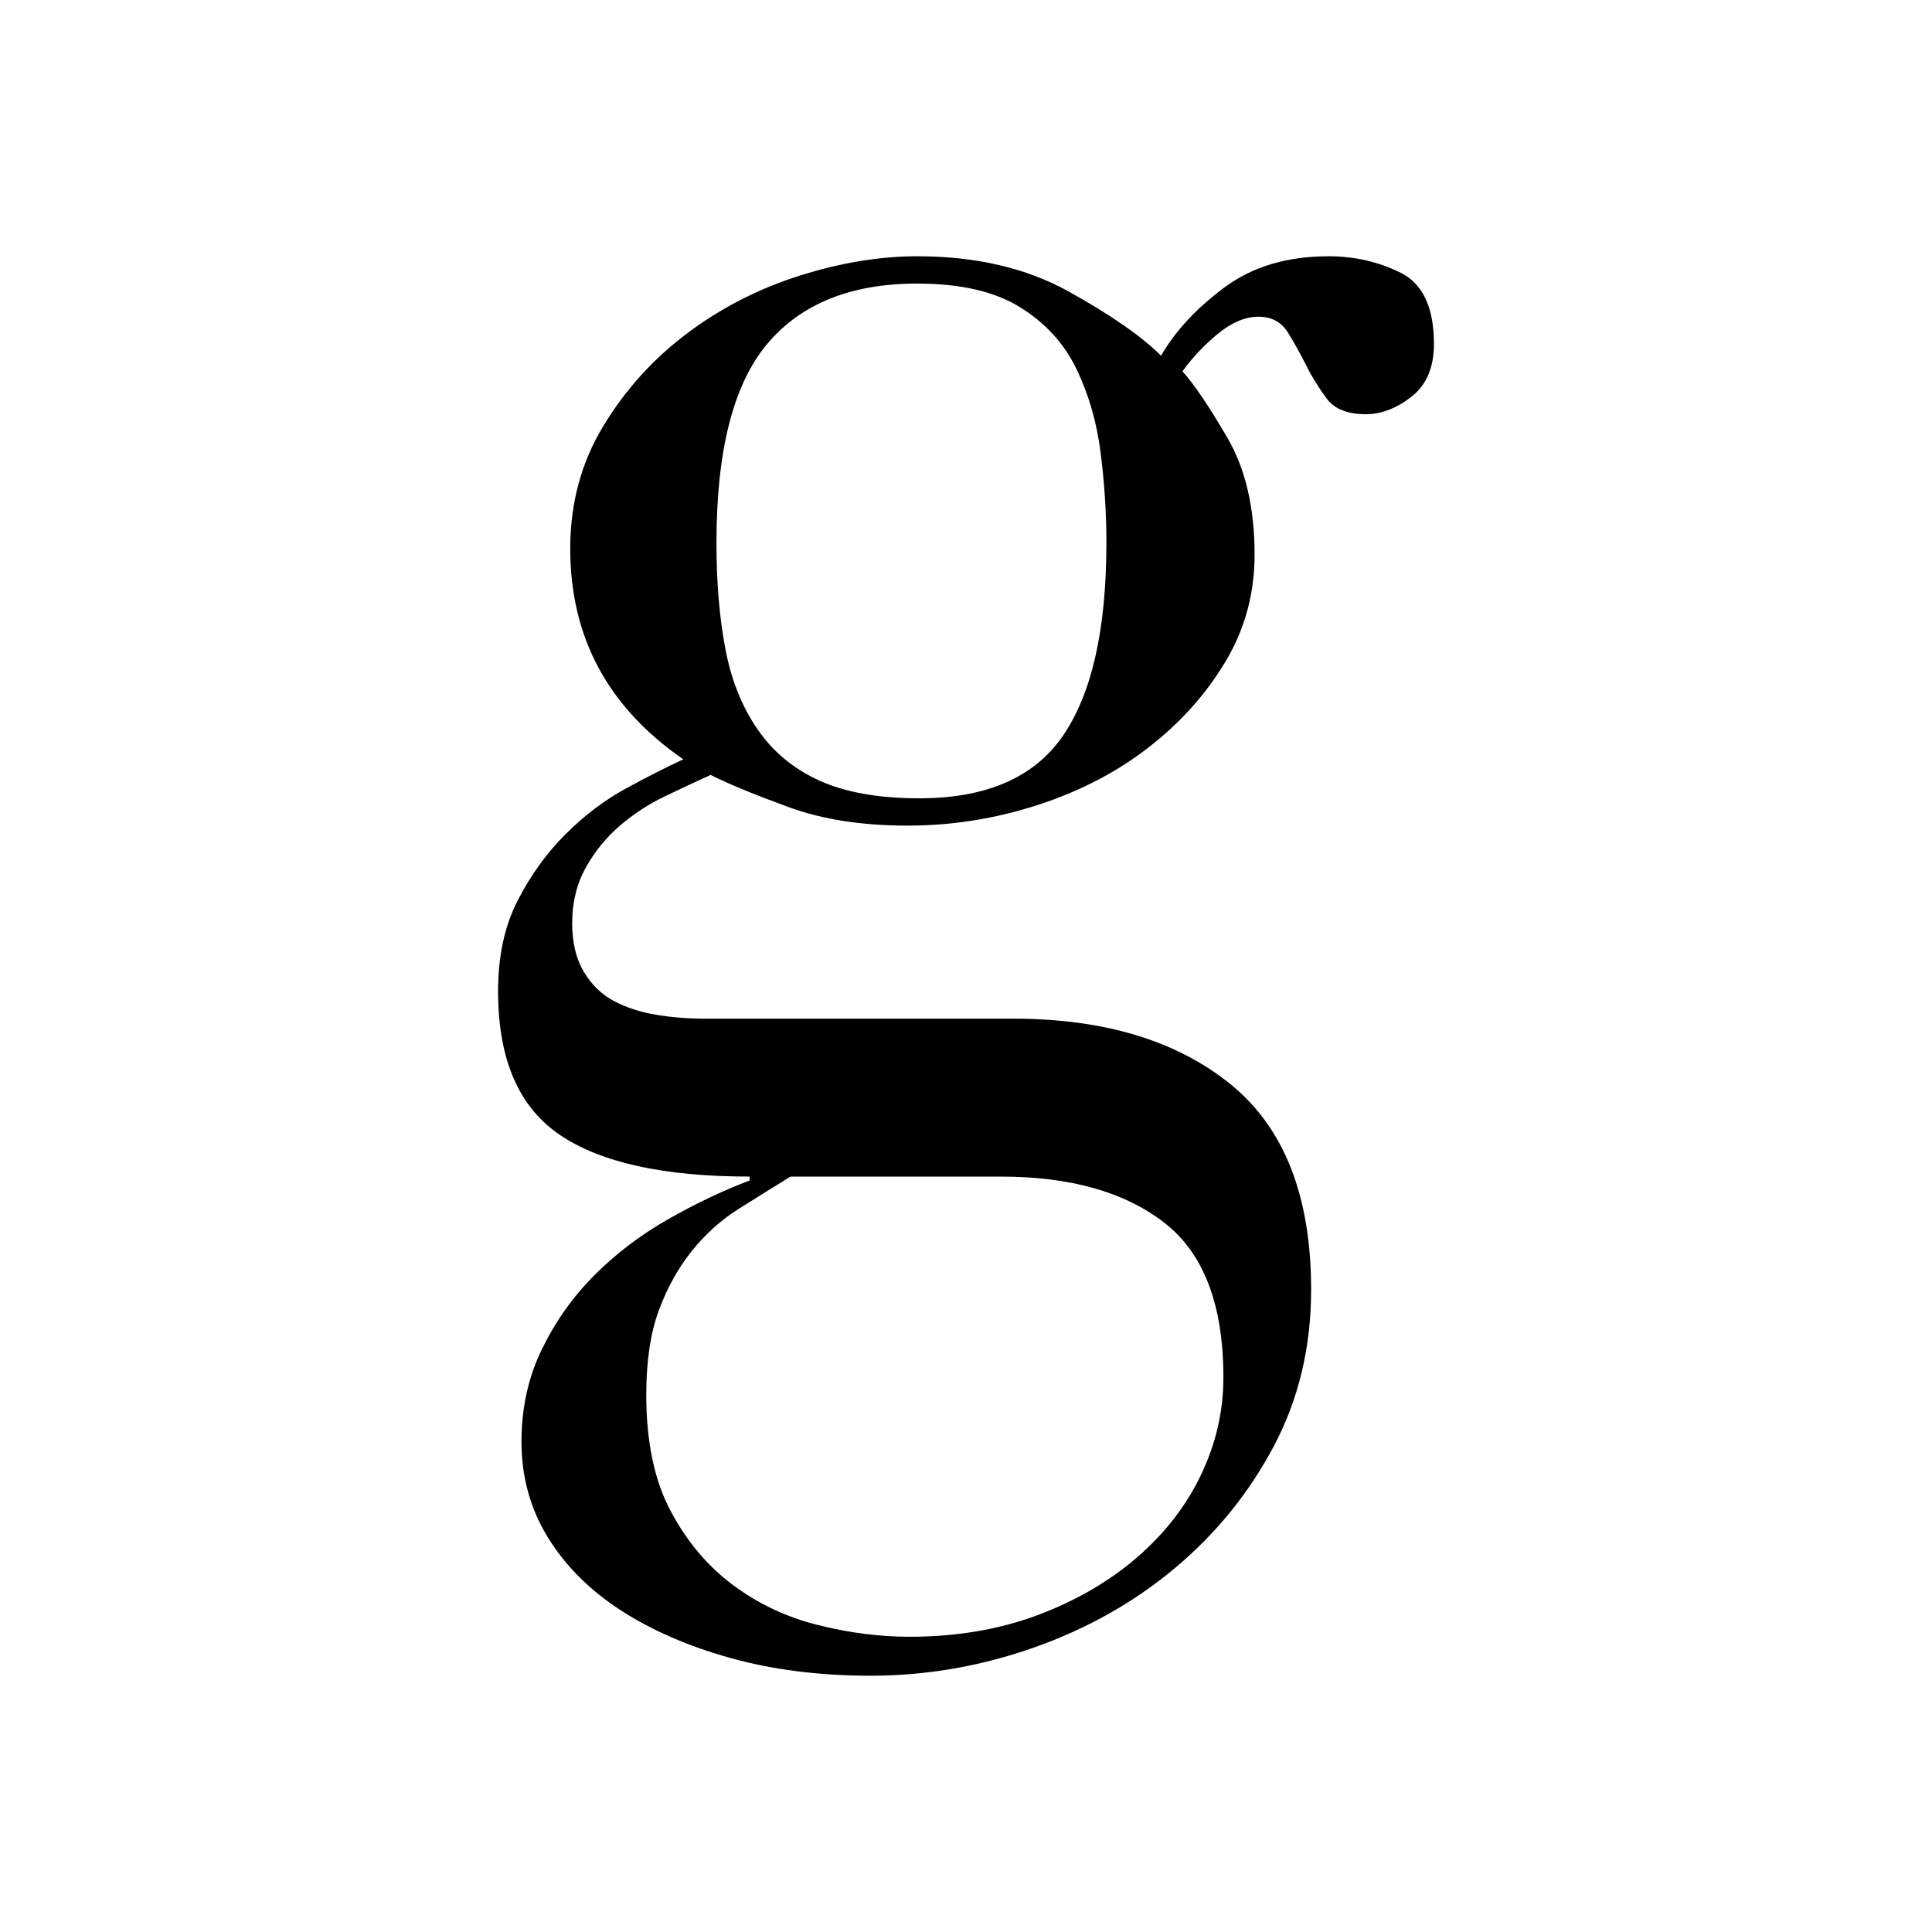 <?xml version="1.0" encoding="utf-8"?>
<!-- Generator: Adobe Illustrator 14.0.0, SVG Export Plug-In . SVG Version: 6.00 Build 43363)  -->
<!DOCTYPE svg PUBLIC "-//W3C//DTD SVG 1.1//EN" "http://www.w3.org/Graphics/SVG/1.1/DTD/svg11.dtd">
<svg version="1.1" id="Layer_1" xmlns="http://www.w3.org/2000/svg" xmlns:xlink="http://www.w3.org/1999/xlink" x="0px" y="0px"
	 width="400px" height="400px" viewBox="0 0 400 400" enable-background="new 0 0 400 400" xml:space="preserve">
<g>
	<path d="M103.121,205.246c0-7.266,1.347-13.521,4.041-18.769c2.683-5.248,5.979-9.823,9.889-13.727
		c3.898-3.898,8.07-7.063,12.511-9.486s8.41-4.44,11.909-6.056c-15.61-10.762-23.412-25.293-23.412-43.597
		c0-9.417,2.283-17.896,6.866-25.433c4.566-7.531,10.354-13.927,17.357-19.175c6.992-5.248,14.729-9.215,23.209-11.908
		c8.481-2.686,16.618-4.038,24.425-4.038c12.111,0,22.537,2.423,31.286,7.268c8.738,4.843,15.134,9.284,19.175,13.322
		c2.956-5.111,7.325-9.823,13.118-14.129c5.782-4.303,12.977-6.46,21.595-6.46c5.377,0,10.359,1.149,14.937,3.433
		c4.566,2.289,6.855,7.203,6.855,14.734c0,4.843-1.544,8.479-4.633,10.898c-3.099,2.423-6.264,3.633-9.494,3.633
		c-3.767,0-6.46-1.07-8.07-3.228c-1.609-2.152-3.033-4.44-4.237-6.863c-1.216-2.423-2.497-4.706-3.833-6.863
		c-1.347-2.149-3.373-3.228-6.056-3.228c-2.694,0-5.453,1.147-8.278,3.43c-2.825,2.289-5.312,4.914-7.469,7.871
		c2.426,2.694,5.52,7.269,9.286,13.727s5.65,14.531,5.65,24.22c0,8.073-2.015,15.479-6.056,22.202
		c-4.029,6.732-9.352,12.653-15.944,17.762c-6.592,5.117-14.268,9.083-23.007,11.909c-8.749,2.828-17.696,4.241-26.845,4.241
		c-9.423,0-17.63-1.275-24.622-3.835c-7.003-2.554-12.385-4.774-16.152-6.661c-2.962,1.35-6.121,2.825-9.483,4.44
		c-3.373,1.615-6.461,3.633-9.286,6.056c-2.825,2.42-5.185,5.316-7.063,8.678c-1.884,3.368-2.826,7.203-2.826,11.503
		c0,4.038,0.805,7.406,2.42,10.094c1.615,2.694,3.696,4.712,6.258,6.056c2.557,1.35,5.448,2.289,8.678,2.825
		c3.23,0.542,6.592,0.808,10.091,0.808h63.782c18.835,0,33.837,4.509,45.012,13.524c11.164,9.015,16.749,23.207,16.749,42.589
		c0,11.838-2.562,22.603-7.665,32.293c-5.114,9.691-11.909,18.097-20.39,25.23c-8.477,7.129-18.233,12.648-29.266,16.547
		c-11.038,3.898-22.339,5.858-33.909,5.858c-10.496,0-20.122-1.216-28.866-3.636c-8.749-2.42-16.349-5.717-22.804-9.889
		c-6.461-4.178-11.503-9.221-15.139-15.139c-3.636-5.919-5.448-12.512-5.448-19.782c0-6.998,1.413-13.393,4.238-19.175
		c2.825-5.793,6.455-10.896,10.901-15.342c4.435-4.435,9.483-8.273,15.133-11.498c5.651-3.23,11.307-5.924,16.957-8.076v-0.805
		c-17.762,0-30.88-2.901-39.362-8.684C107.358,229.135,103.121,219.244,103.121,205.246z M163.671,243.601
		c-3.499,2.146-7.063,4.369-10.693,6.658c-3.636,2.283-6.866,5.18-9.691,8.678c-2.825,3.494-5.114,7.6-6.866,12.314
		c-1.752,4.703-2.617,10.557-2.617,17.559c0,9.687,1.676,17.691,5.043,24.021c3.362,6.318,7.671,11.433,12.916,15.342
		c5.246,3.898,11.104,6.658,17.565,8.268c6.455,1.621,12.779,2.431,18.966,2.431c9.691,0,18.507-1.489,26.445-4.445
		c7.934-2.968,14.794-6.932,20.587-11.909c5.782-4.982,10.229-10.693,13.321-17.153c3.094-6.461,4.644-13.19,4.644-20.183
		c0-15.079-4.106-25.777-12.314-32.096c-8.213-6.329-19.447-9.483-33.705-9.483H163.671z M229.068,112.399
		c0-6.187-0.399-12.442-1.21-18.77c-0.811-6.321-2.491-12.111-5.048-17.359c-2.562-5.248-6.461-9.486-11.707-12.716
		c-5.245-3.228-12.308-4.843-21.189-4.843c-13.727,0-24.091,4.175-31.088,12.514c-6.998,8.344-10.491,22.07-10.491,41.174
		c0,8.076,0.602,15.342,1.818,21.8c1.204,6.458,3.427,12.048,6.658,16.754c3.23,4.711,7.534,8.273,12.916,10.696
		s12.243,3.633,20.593,3.633c13.984,0,23.949-4.369,29.868-13.119C226.106,143.422,229.068,130.164,229.068,112.399z"/>
</g>
</svg>
